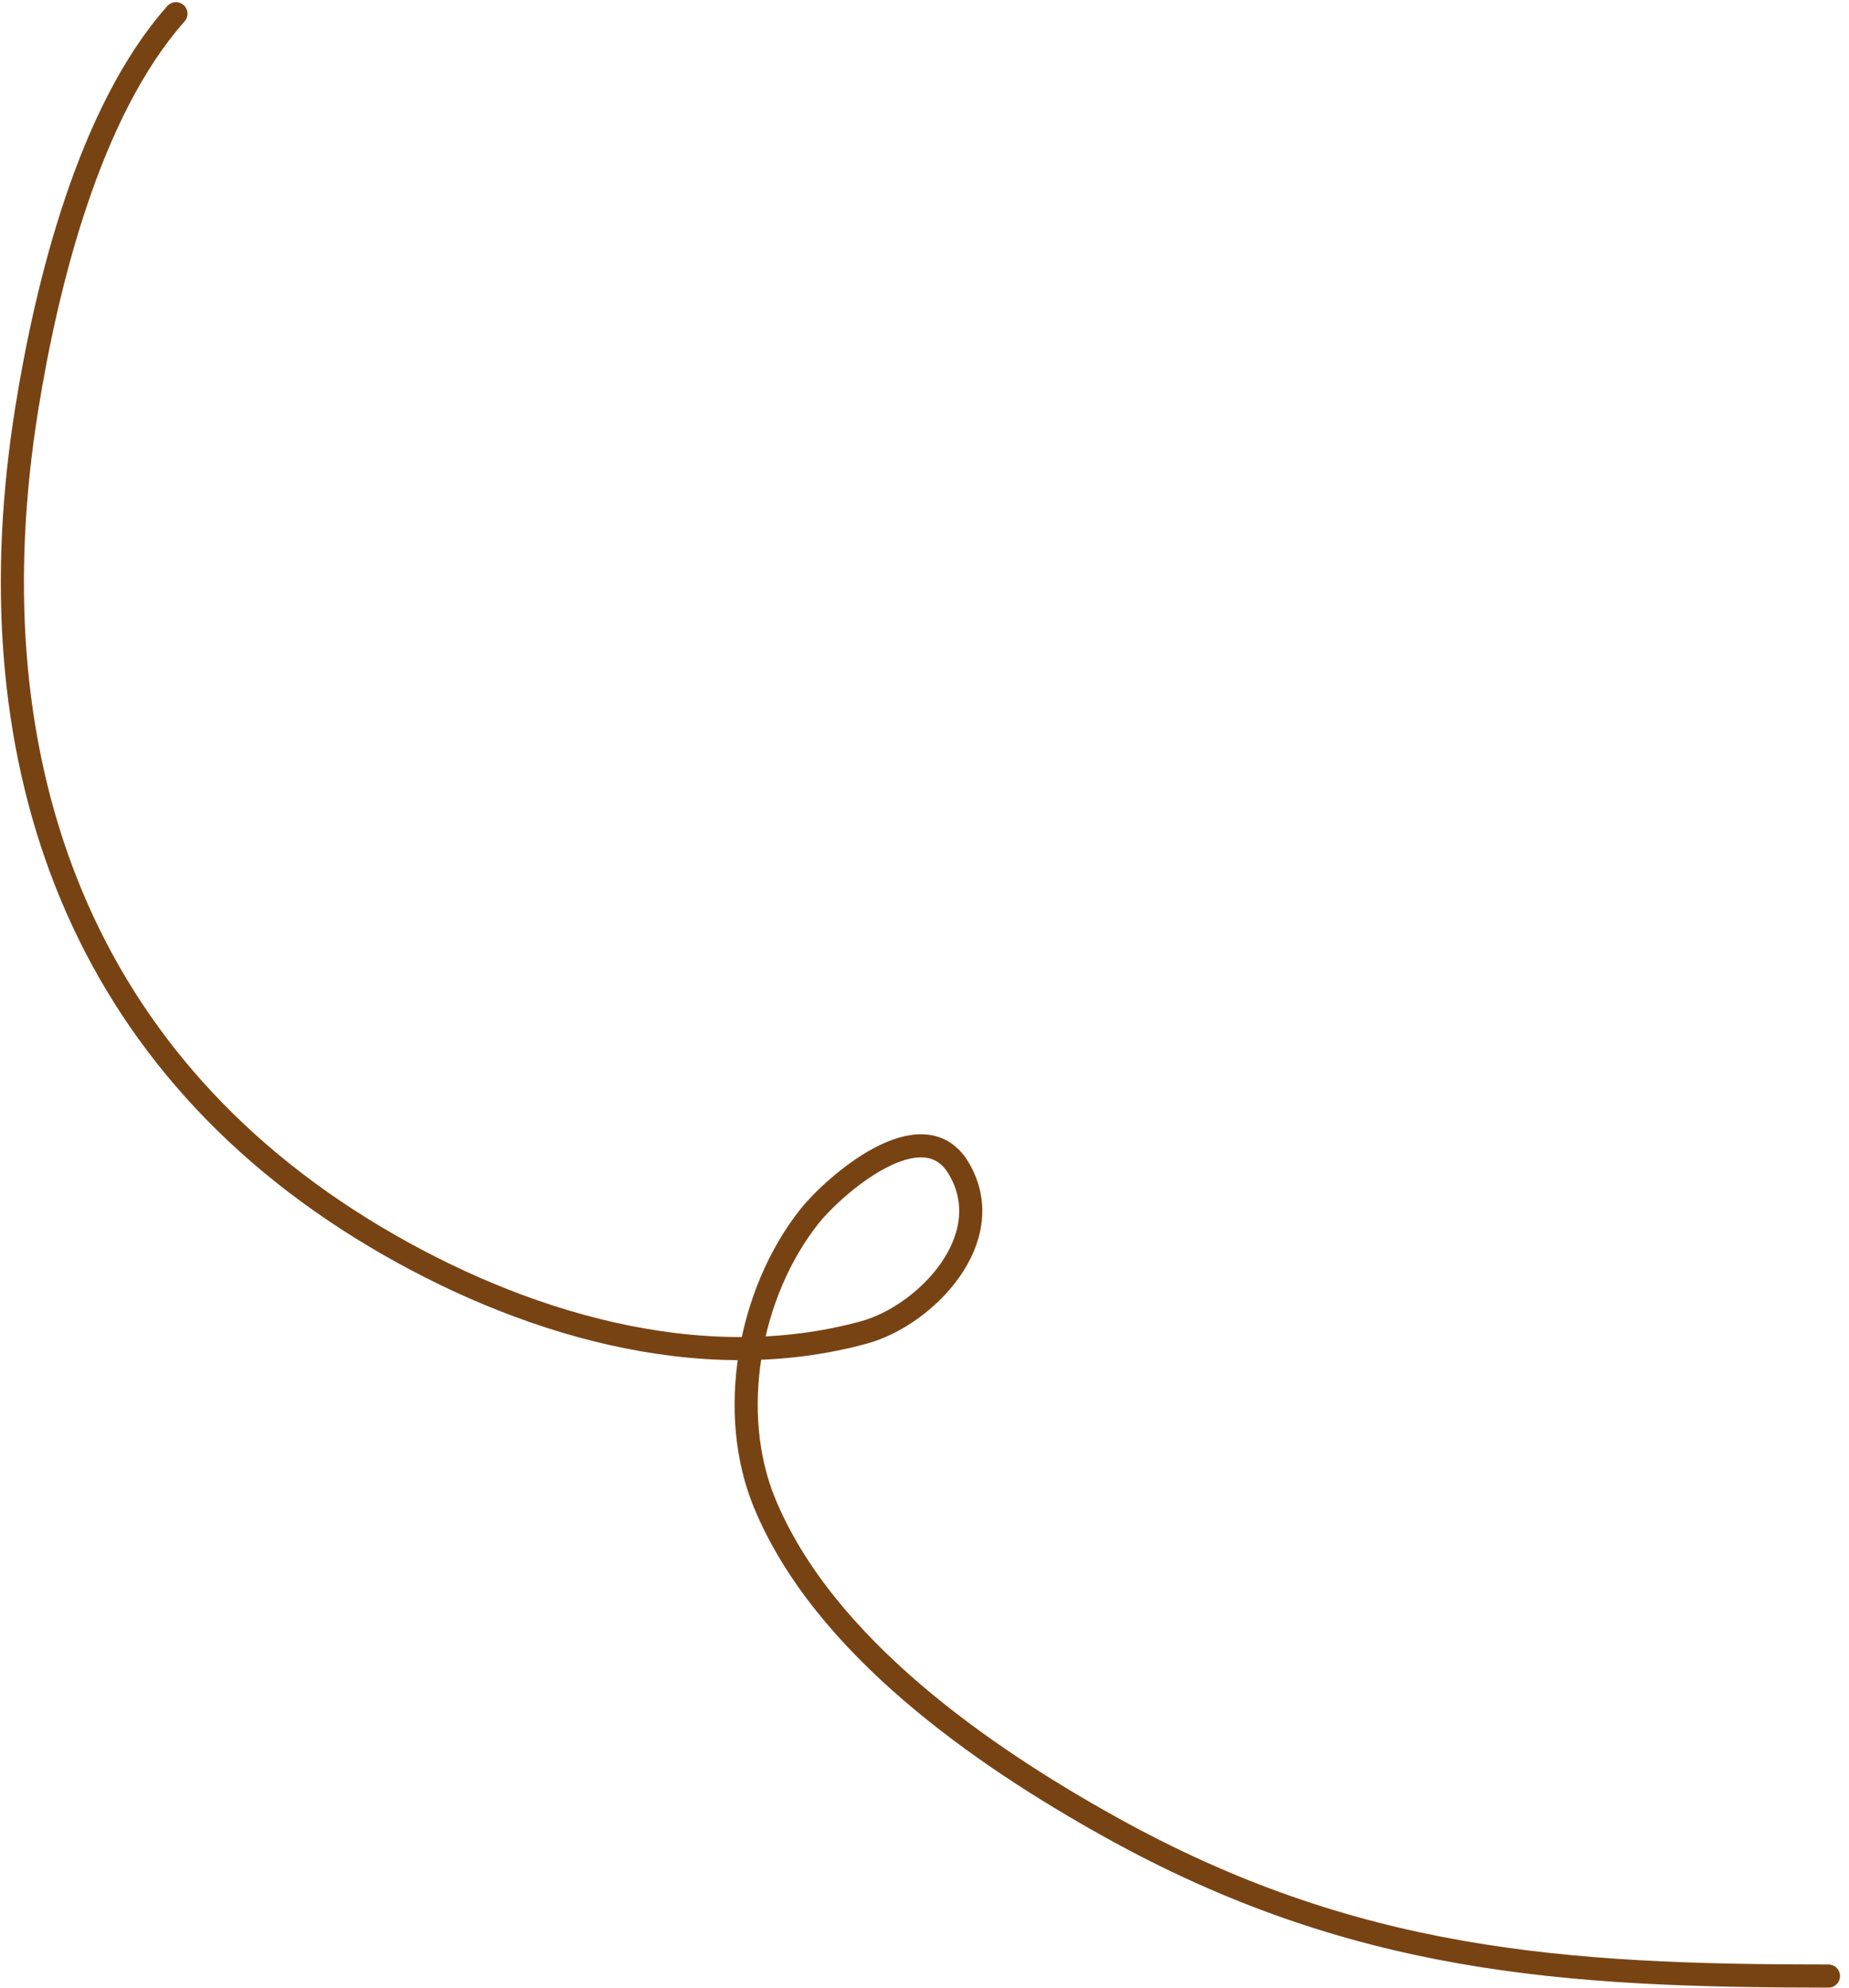 <svg width="80" height="86" viewBox="0 0 80 86" fill="none" xmlns="http://www.w3.org/2000/svg">
<path d="M7.613 0.594C3.841 4.838 2.015 12.349 1.159 17.674C-1.214 32.43 3.053 45.664 16.253 53.523C22.428 57.2 30.246 59.619 37.405 57.644C40.021 56.923 43.292 53.592 41.476 50.544C39.908 47.912 36.038 51.346 35.021 52.63C32.402 55.936 31.462 61.12 33.085 65.043C35.637 71.21 42.468 75.95 48.03 79.044C58.545 84.895 67.664 85.499 79.112 85.499" stroke="#784313" stroke-linecap="round"/>
</svg>

